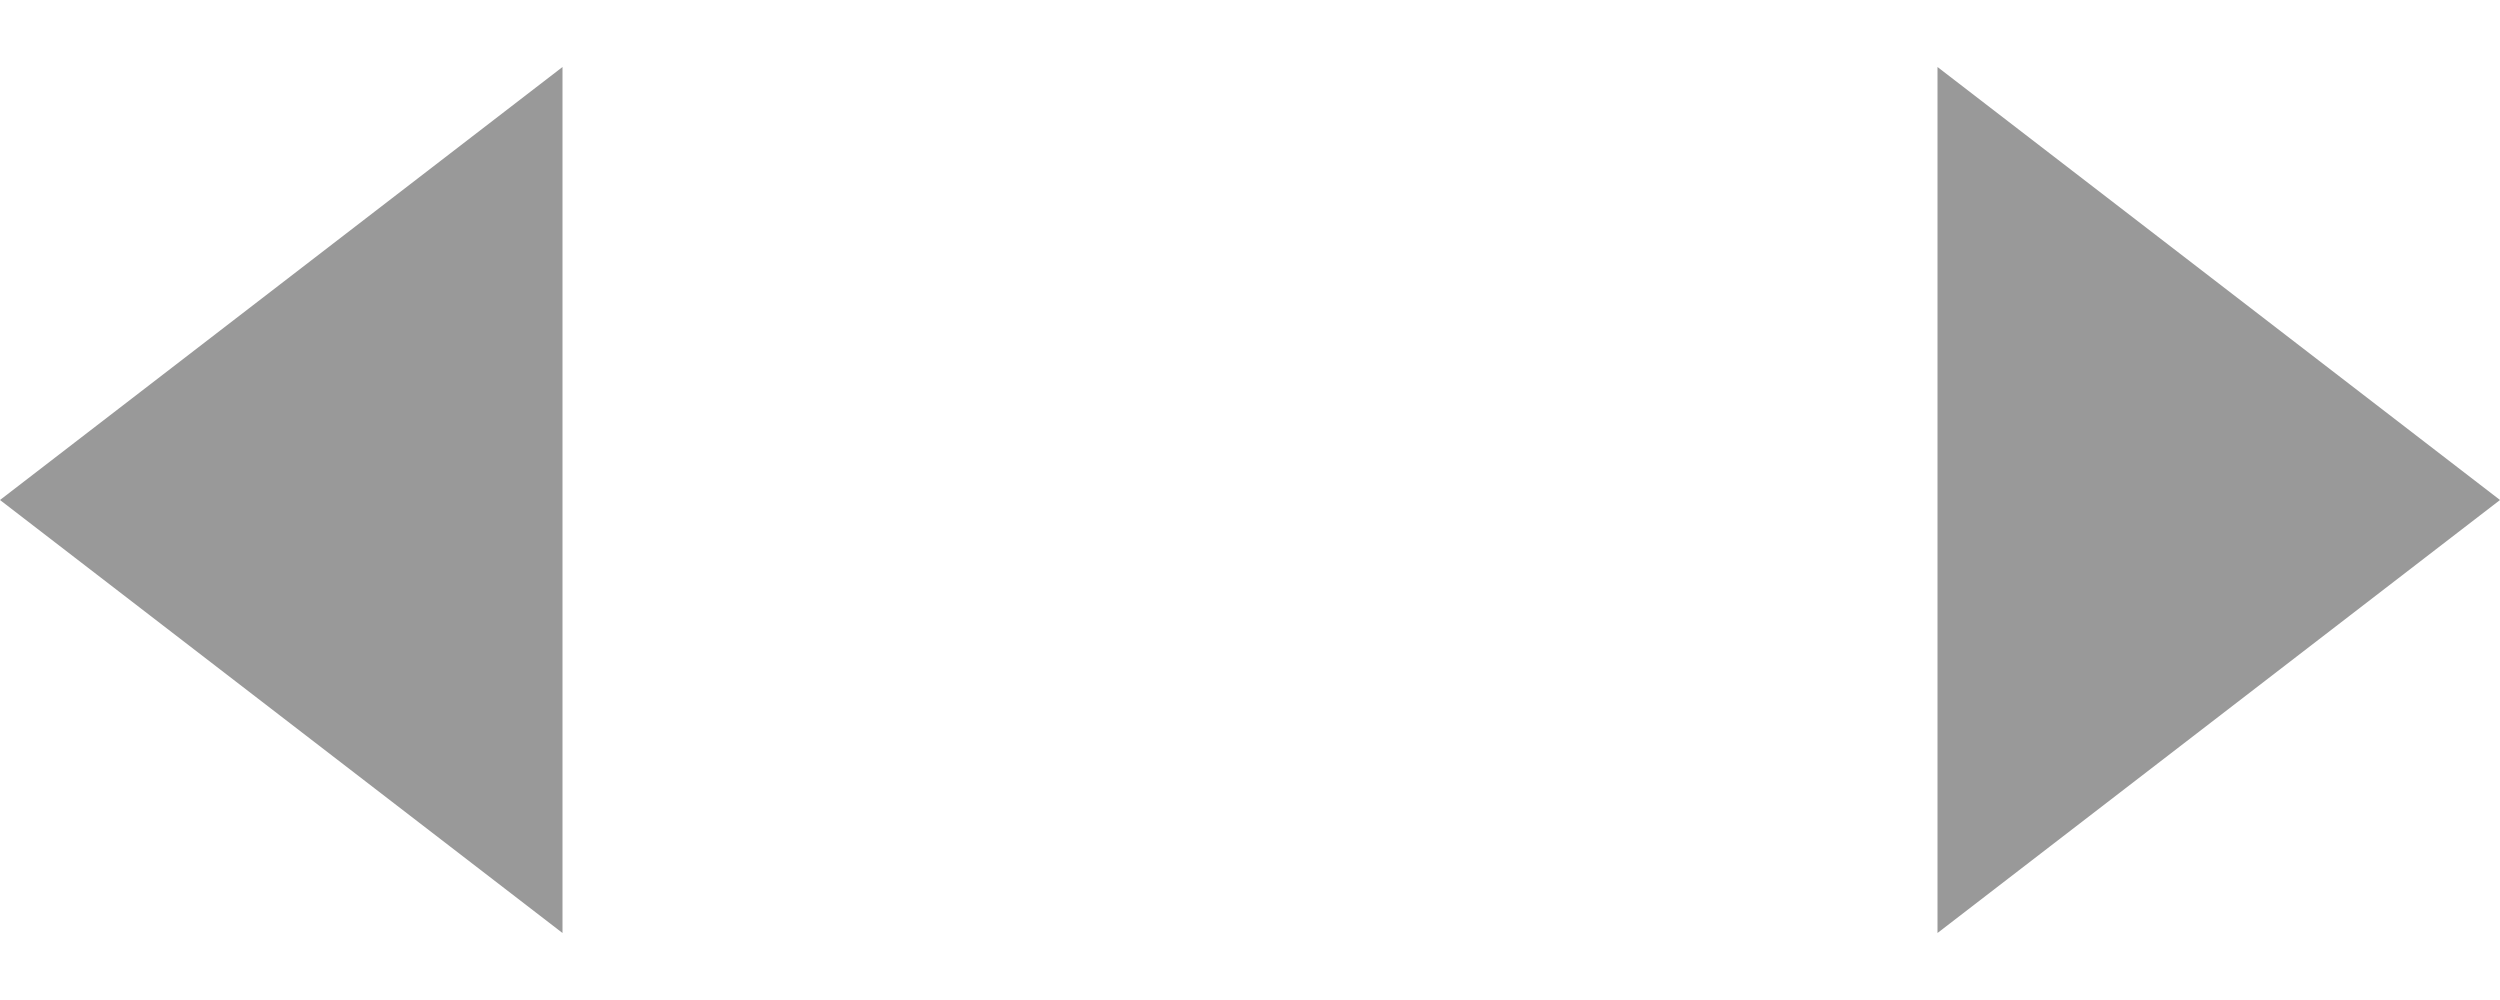 <svg width="20" height="8" viewBox="0 0 20 8" fill="none" xmlns="http://www.w3.org/2000/svg">
<path d="M-1.74846e-07 4L4.5 0.536L4.5 7.464L-1.74846e-07 4Z" fill="#999999"/>
<path d="M20 4L15.5 7.464L15.5 0.536L20 4Z" fill="#999999"/>
</svg>
